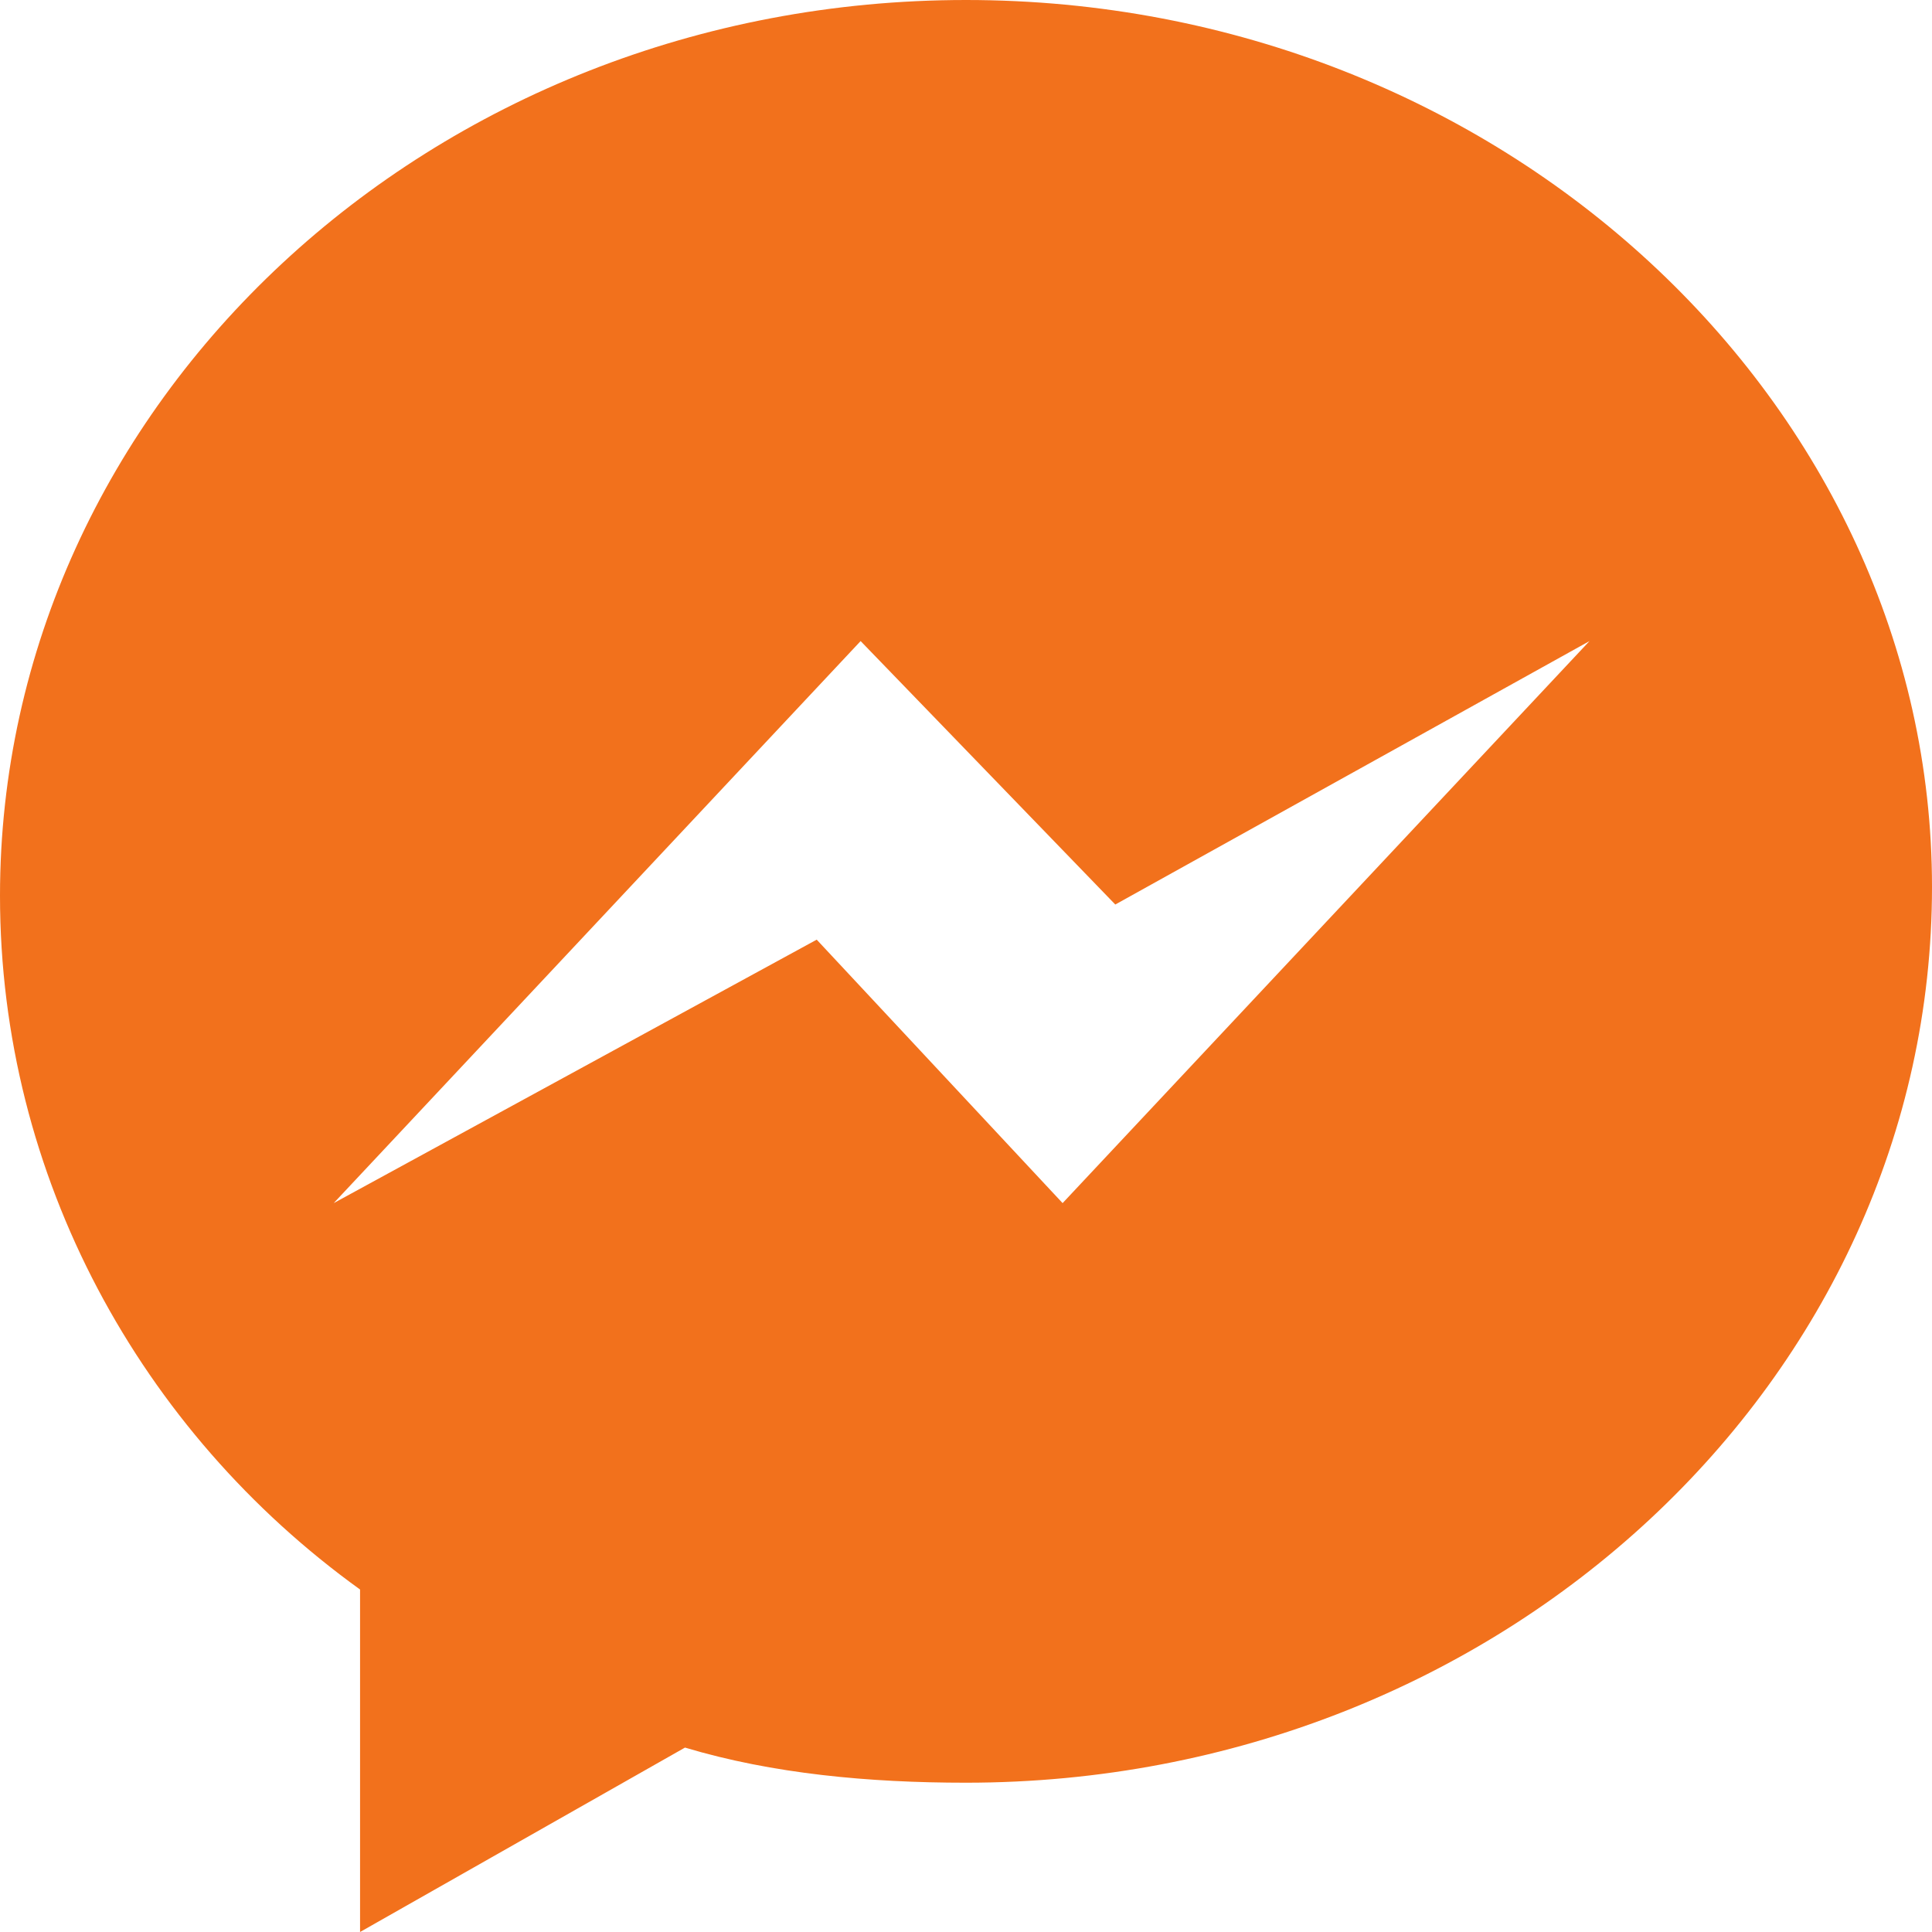 <svg xmlns="http://www.w3.org/2000/svg" xmlns:xlink="http://www.w3.org/1999/xlink" width="22" height="22" viewBox="0 0 22 22" version="1.1">
<title>Vector</title>
<desc>Created using Figma</desc>
<g id="Canvas" transform="translate(-1125 507)">
<g id="Vector">
<use xlink:href="#path0_fill" transform="translate(1125 -507)" fill="#F2711C"/>
</g>
</g>
<defs>
<path id="path0_fill" d="M 11 -6.10352e-06C 4.9 -6.10352e-06 -6.10352e-06 4.6 -6.10352e-06 10.2C -6.10352e-06 13.4 1.6 16.3 4.1 18.1L 4.1 22L 7.8 19.9C 8.8 20.2 9.9 20.3 11 20.3C 17.1 20.3 22 15.7 22 10.1C 22 4.6 17.1 -6.10352e-06 11 -6.10352e-06ZM 12.1 13.7L 9.3 10.7L 3.8 13.7L 9.8 7.3L 12.7 10.3L 18.1 7.3L 12.1 13.7Z"/>
</defs>
</svg>